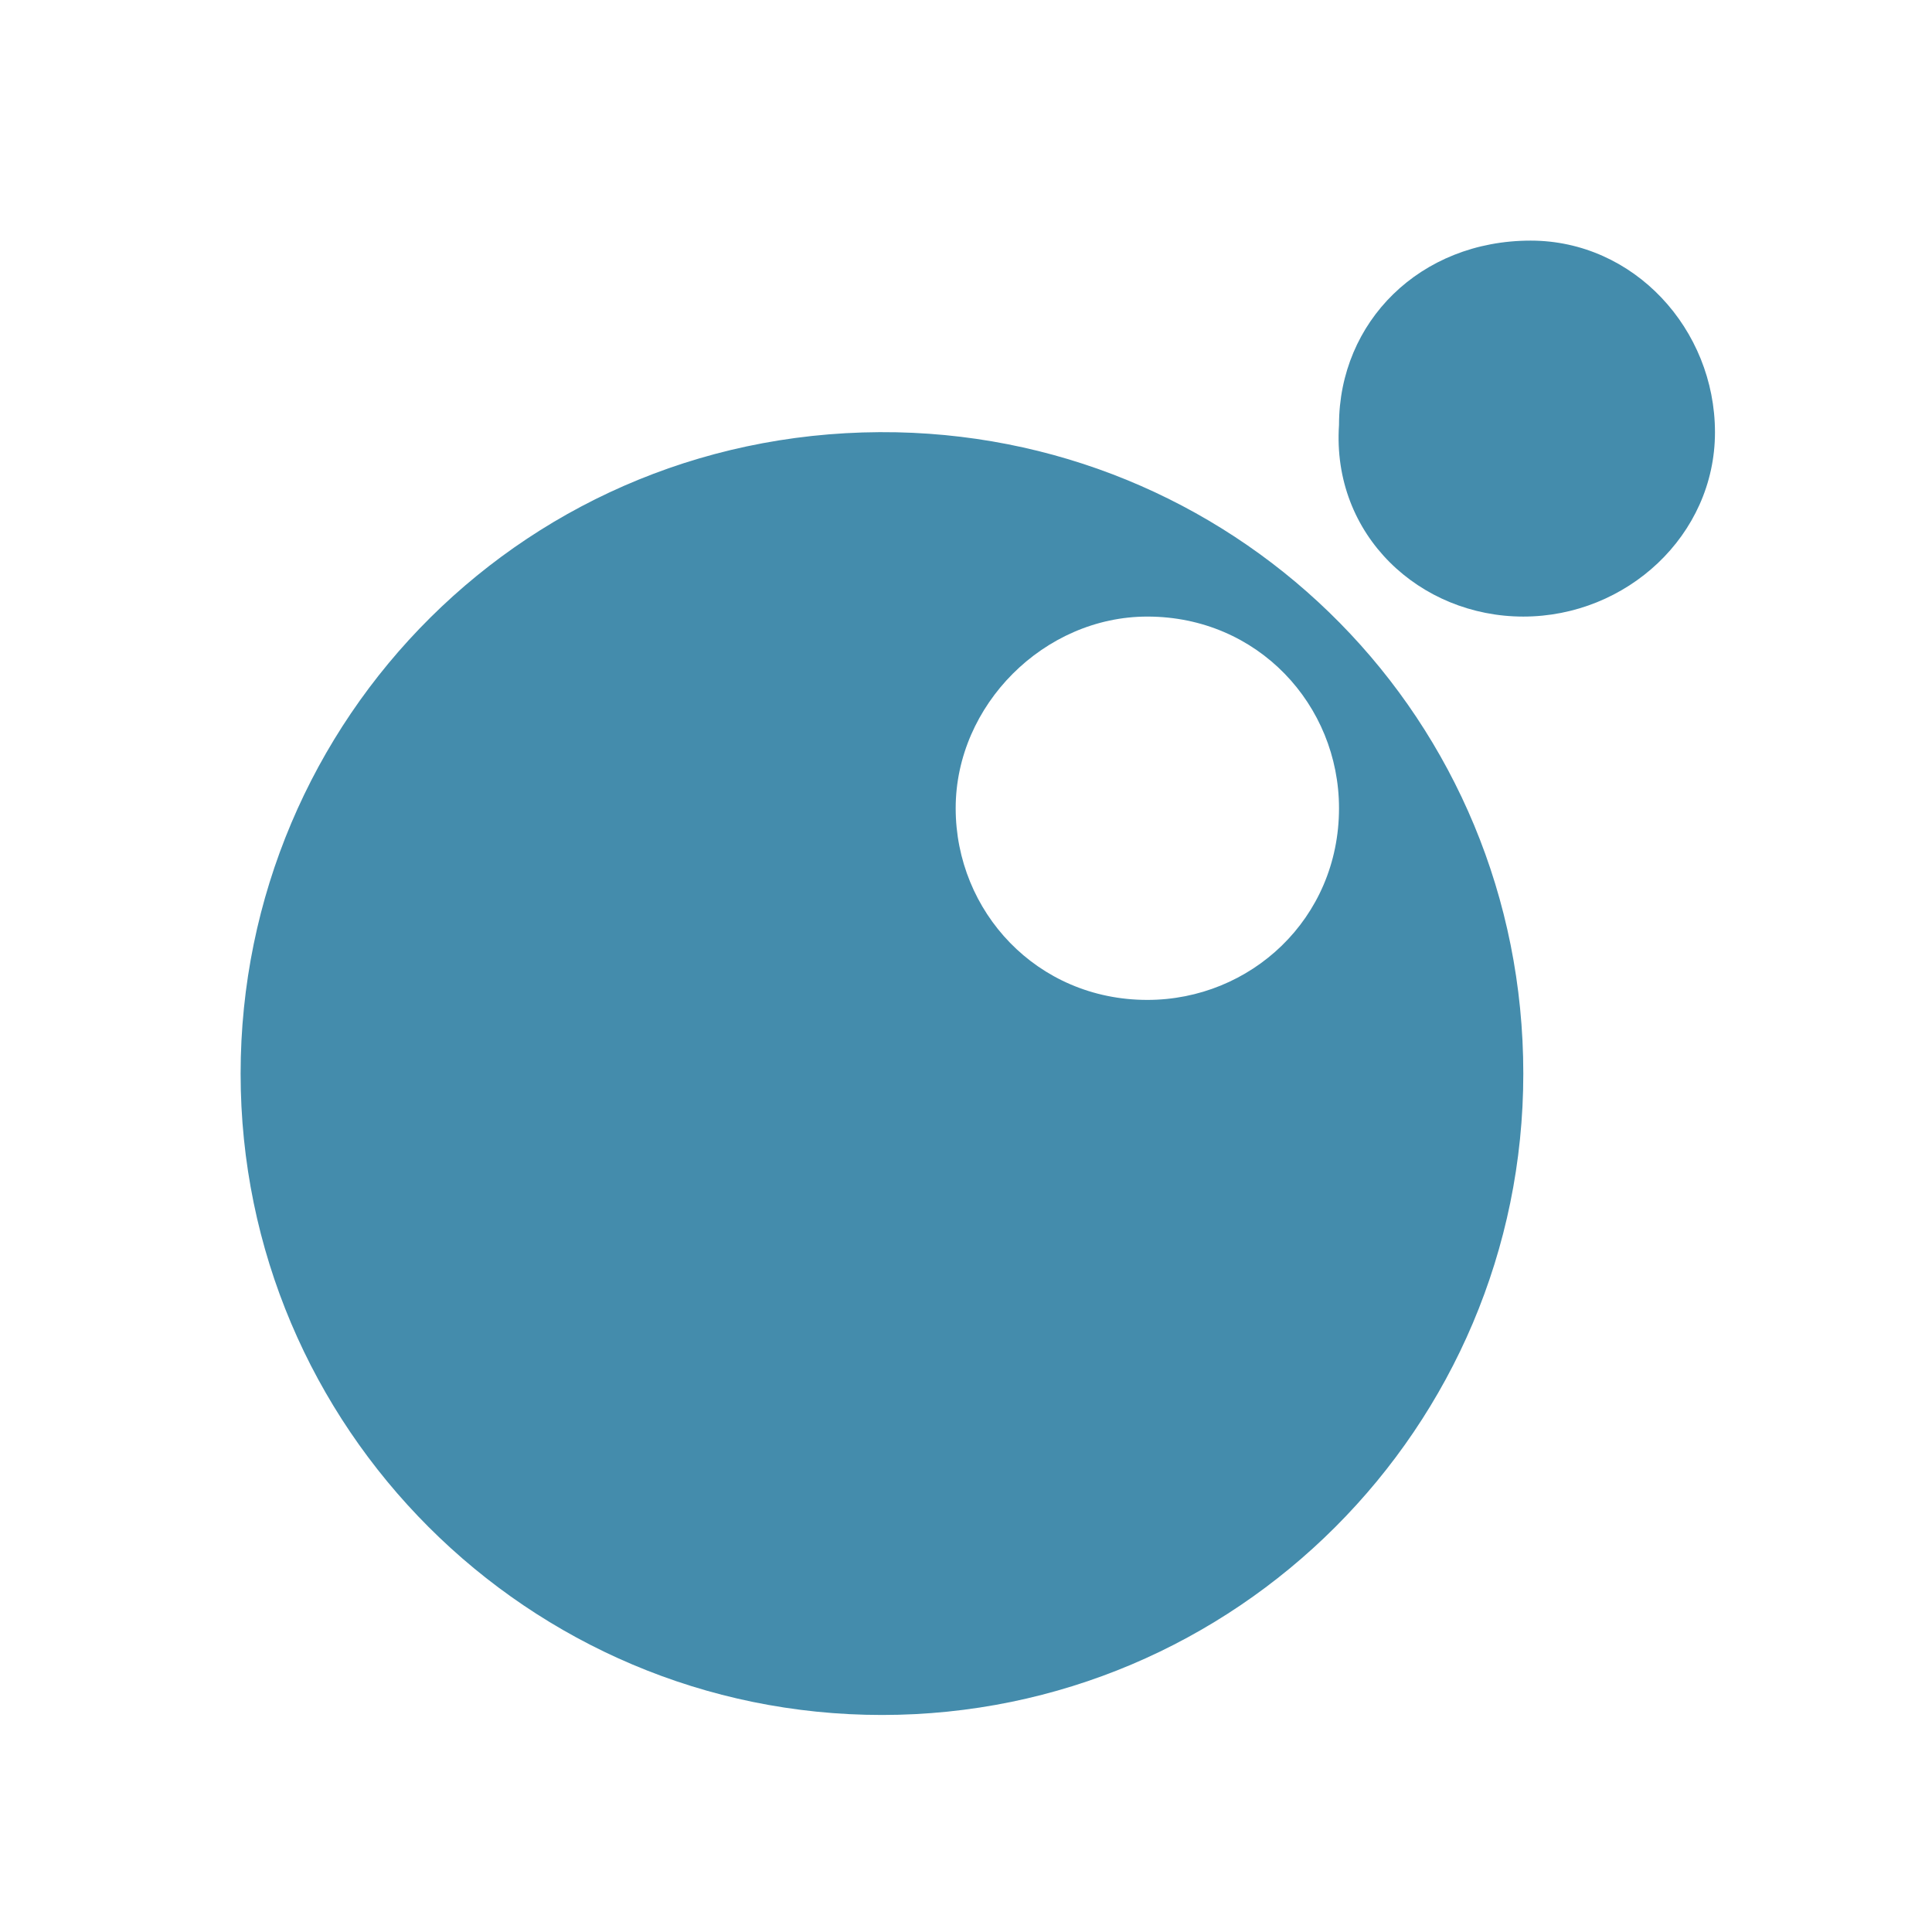 <svg viewBox="2.736 2.736 26.208 26.208" xmlns="http://www.w3.org/2000/svg"><path fill="#448CAC" d="M14.7 26C9.9 26 6 22.1 6 17.3c0-4.8 3.9-8.8 8.9-8.7 4.7.1 8.5 3.9 8.5 8.7 0 4.8-3.9 8.7-8.7 8.7zm3.6-14.9c-1.4 0-2.6 1.2-2.6 2.6 0 1.4 1.1 2.6 2.6 2.6 1.4 0 2.6-1.1 2.6-2.6 0-1.4-1.1-2.6-2.6-2.6zm5.1 0c-1.4 0-2.6-1.1-2.5-2.6C20.9 7.1 22 6 23.5 6 24.9 6 26 7.2 26 8.6c0 1.4-1.2 2.5-2.6 2.5z"></path></svg>